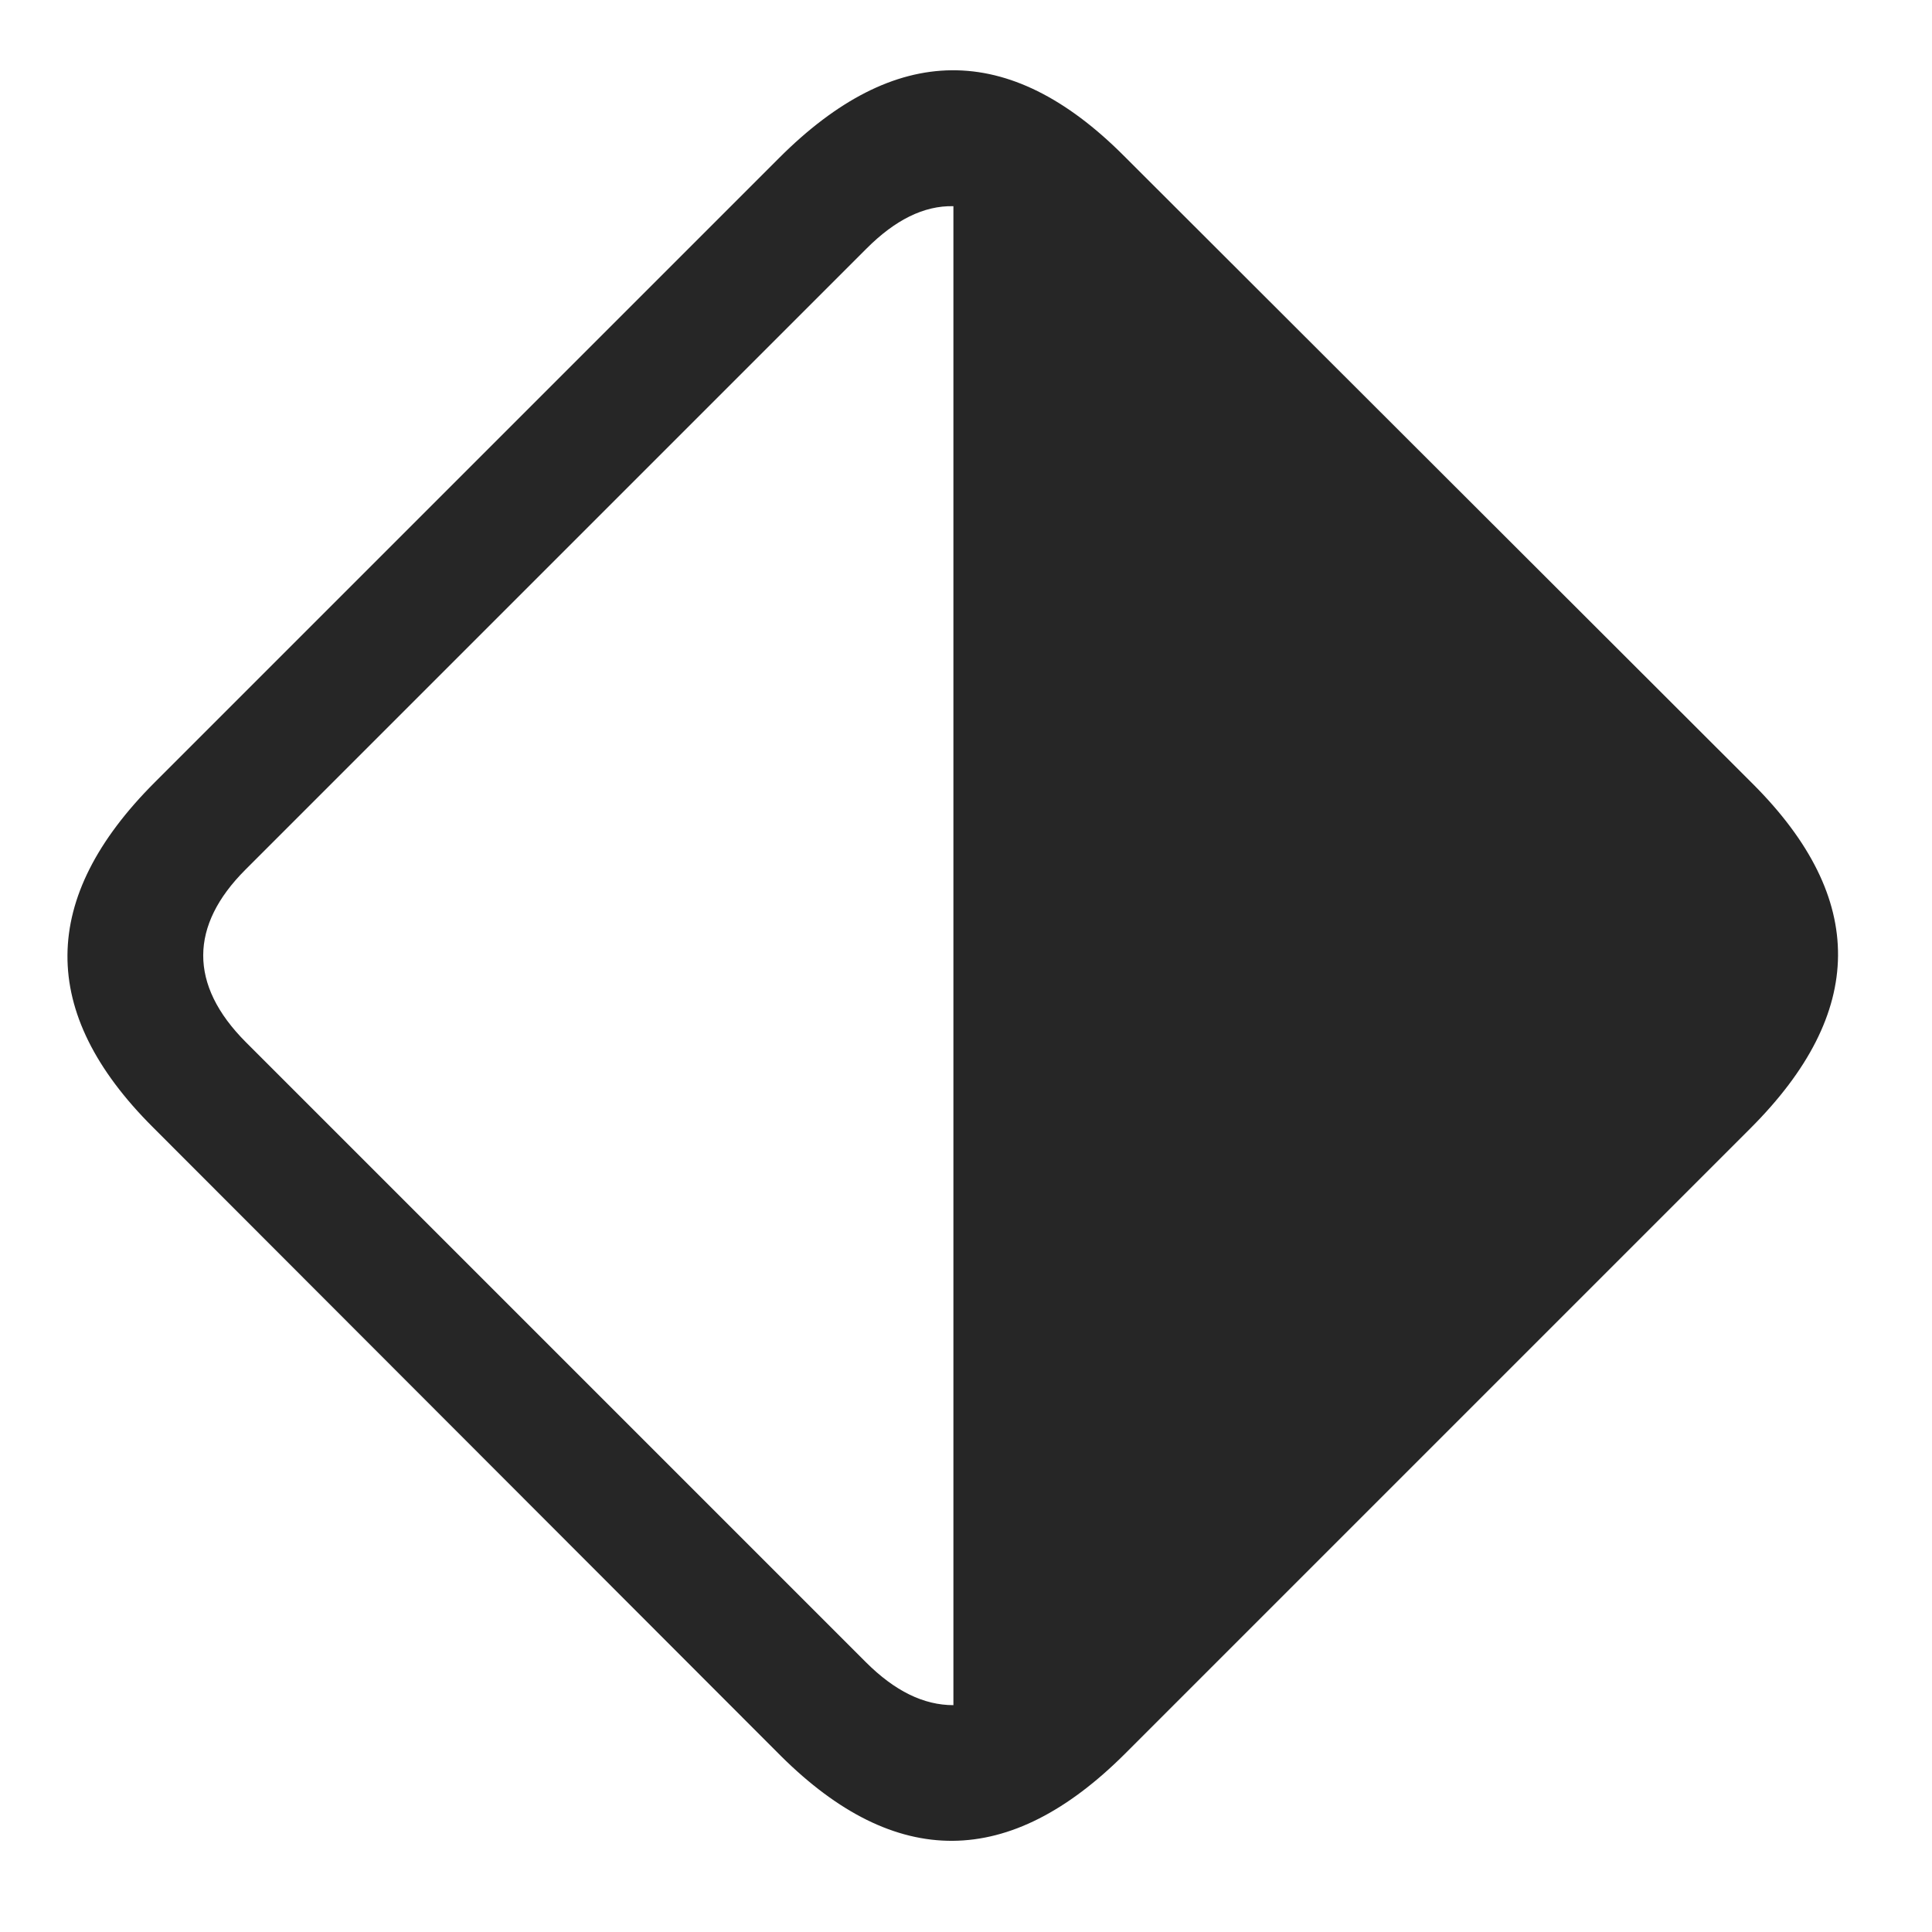 <svg width="29" height="29" viewBox="0 0 29 29" fill="currentColor" xmlns="http://www.w3.org/2000/svg">
<g clip-path="url(#clip0_2207_34338)">
<path d="M26.276 16.935C28.01 15.201 28.033 13.49 26.311 11.767L16.865 2.334C15.143 0.611 13.432 0.634 11.697 2.369L2.322 11.744C0.588 13.478 0.576 15.201 2.287 16.912L11.721 26.357C13.443 28.068 15.154 28.056 16.889 26.322L26.276 16.935ZM14.311 3.095V25.595C13.865 25.595 13.432 25.384 12.998 24.951L3.693 15.646C2.826 14.779 2.85 13.888 3.682 13.056L13.01 3.728C13.432 3.306 13.865 3.084 14.311 3.095Z" fill="currentColor" fill-opacity="0.85"/>
</g>
<defs>
<clipPath id="clip0_2207_34338">
<rect width="26.577" height="26.593" fill="currentColor" transform="translate(1.013 1.055)"/>
</clipPath>
</defs>
</svg>
